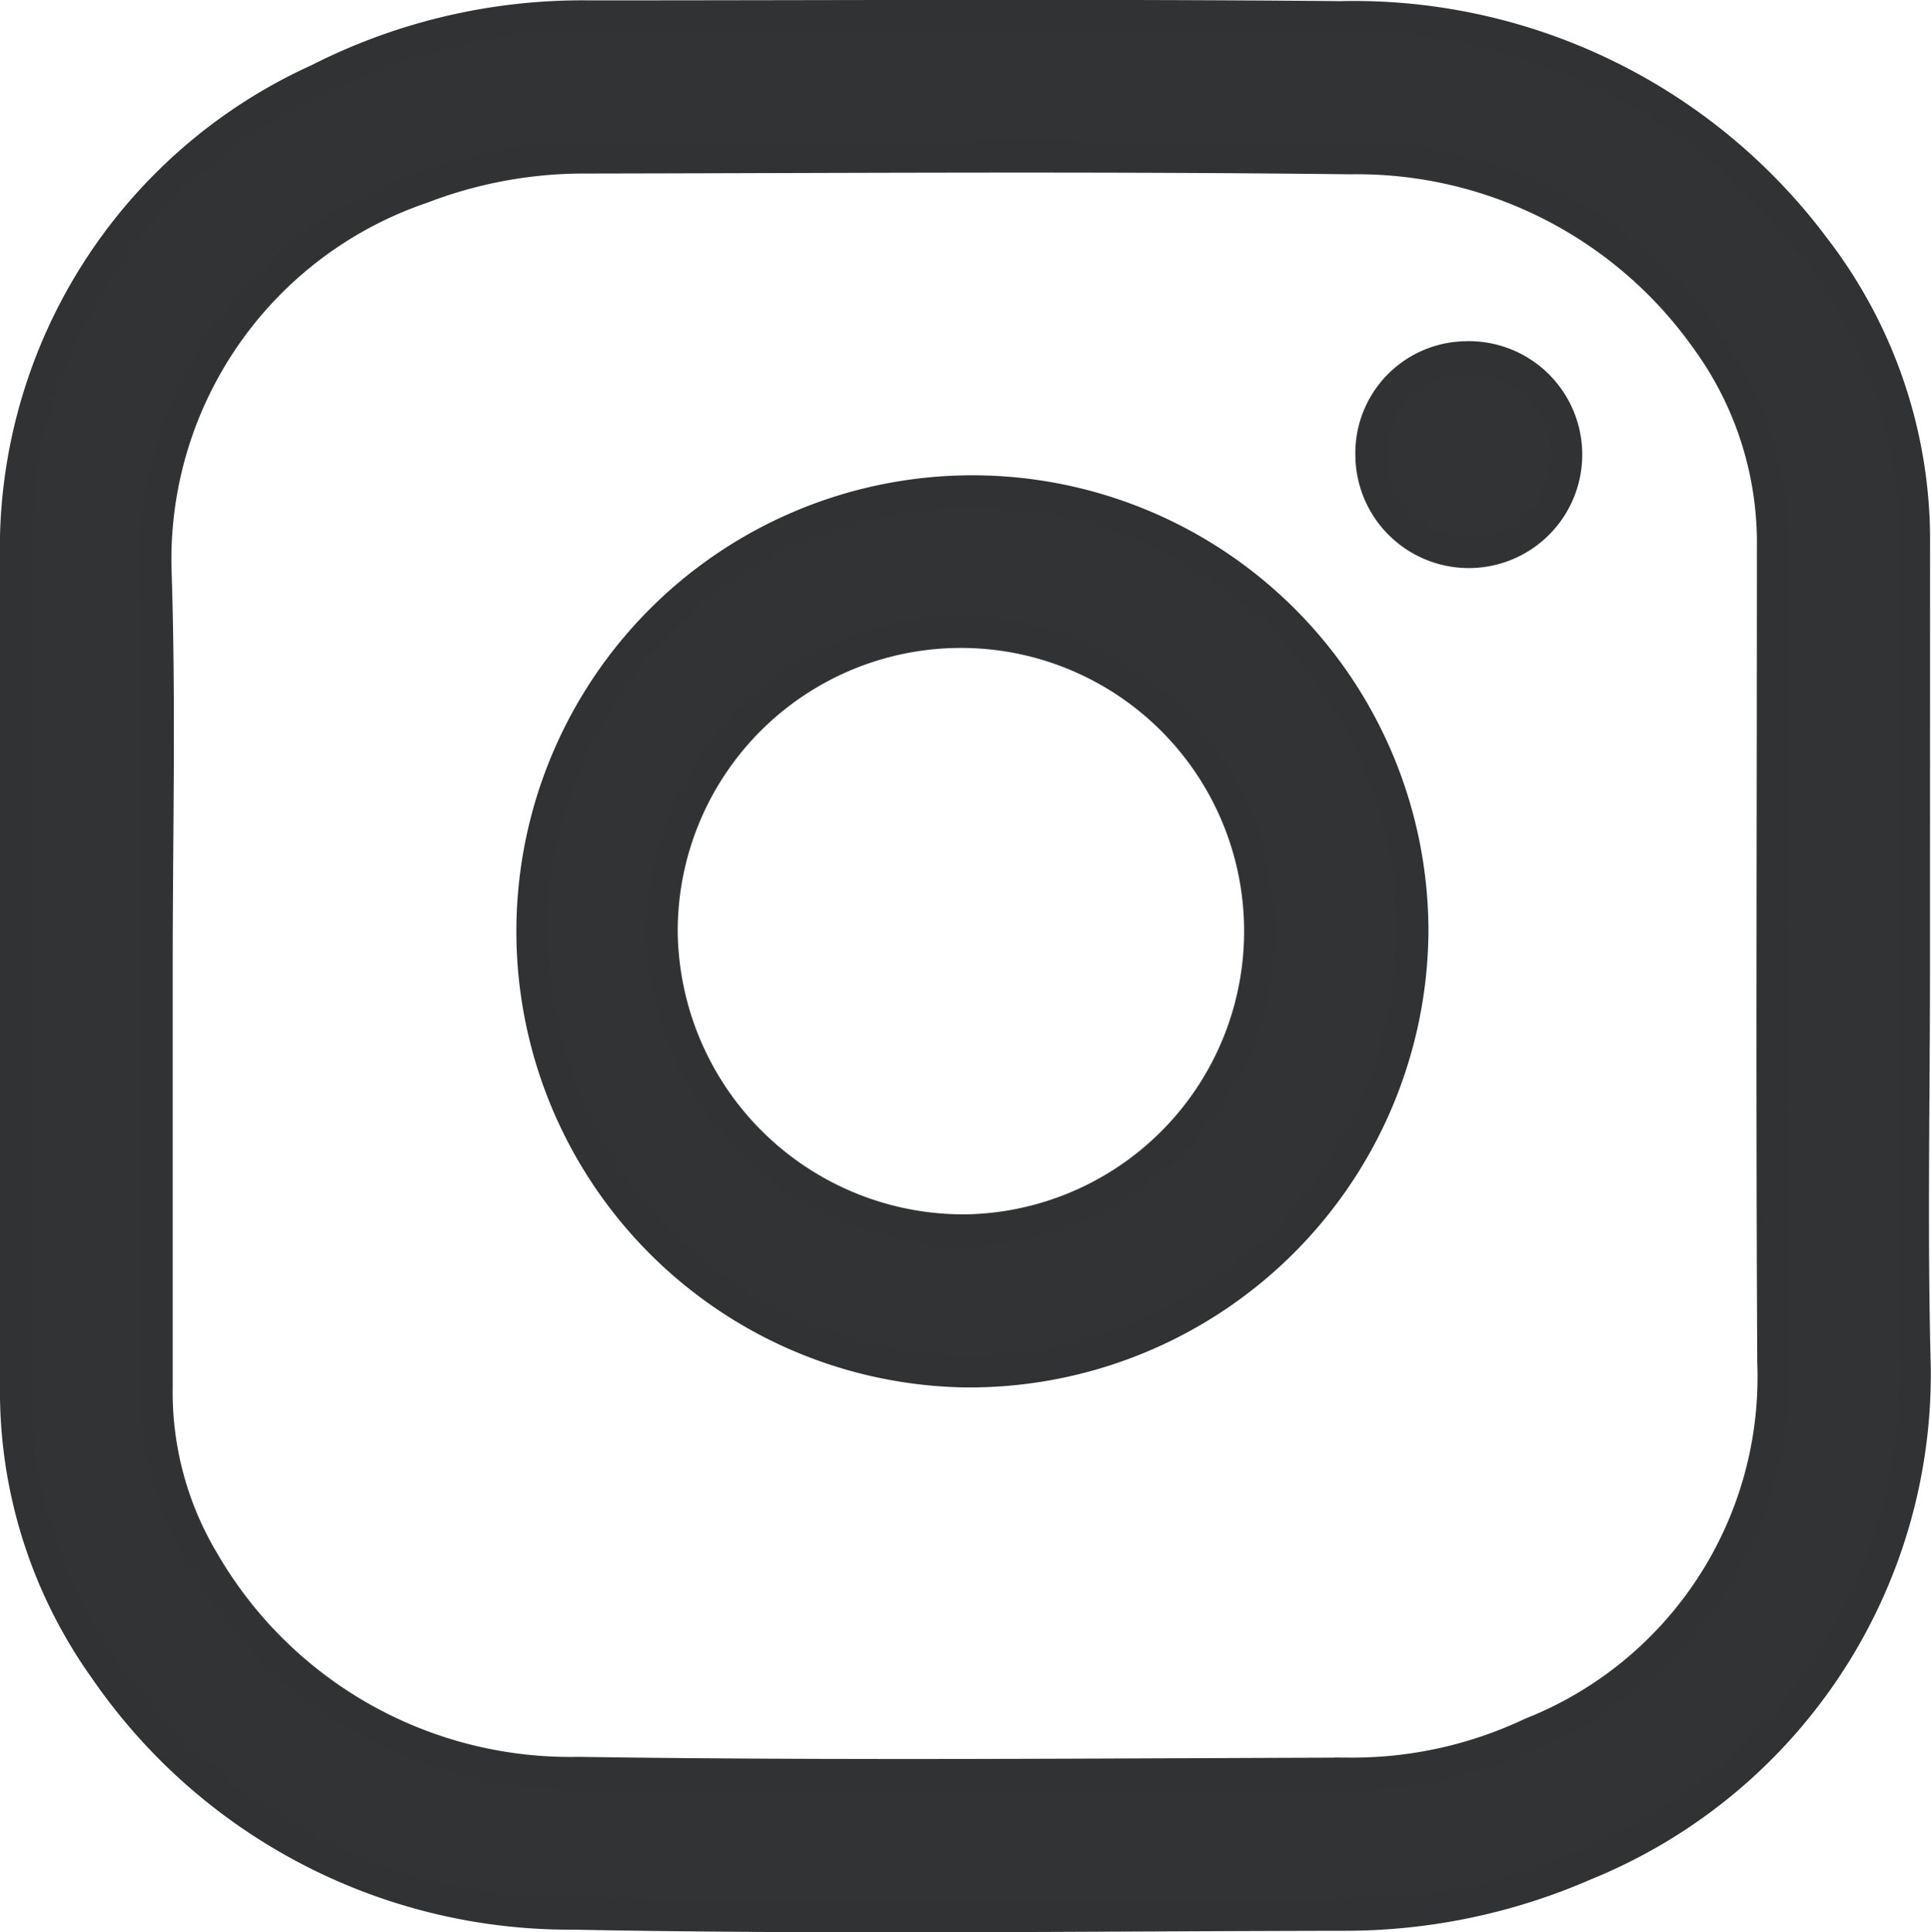 <svg xmlns="http://www.w3.org/2000/svg" width="30.724" height="30.737" viewBox="0 0 30.724 30.737">
  <g id="instagram_f_icon-icons.com_65485" transform="translate(0.25 0.25)">
    <path id="Tracé_19" data-name="Tracé 19" d="M39.308,23.985c0,2.12-.043,4.246.012,6.366a8.423,8.423,0,0,1-5.269,7.943,9.529,9.529,0,0,1-3.783.792c-4.1.006-8.205.061-12.305-.018a8.971,8.971,0,0,1-7.45-3.9A7.605,7.605,0,0,1,9.1,30.655v-13.1a8.2,8.2,0,0,1,4.818-7.675,9.259,9.259,0,0,1,4.313-1.005c3.978,0,7.962-.024,11.94.012a9.157,9.157,0,0,1,7.566,3.692,7.623,7.623,0,0,1,1.572,4.739Zm-27.96,0v6.7a5.236,5.236,0,0,0,.749,2.784,6.737,6.737,0,0,0,5.958,3.35c4.087.061,8.181.024,12.275.012a6.659,6.659,0,0,0,2.887-.64A6.092,6.092,0,0,0,37.06,30.3c-.024-4.325-.006-8.65-.006-12.975a5.5,5.5,0,0,0-1.072-3.332,6.81,6.81,0,0,0-5.653-2.851c-4.081-.049-8.163-.018-12.244-.012a7.191,7.191,0,0,0-2.528.481,6.241,6.241,0,0,0-4.228,6.061C11.4,19.781,11.348,21.883,11.348,23.985Z" transform="translate(-9.1 -8.869)" fill="#323335" stroke="#313234" stroke-width="0.5"/>
    <path id="Tracé_20" data-name="Tracé 20" d="M148.1,147.011A7.006,7.006,0,1,1,155.193,140,7.056,7.056,0,0,1,148.1,147.011Zm0-2.254A4.756,4.756,0,1,0,143.248,140,4.8,4.8,0,0,0,148.1,144.757Z" transform="translate(-132.965 -125.438)" fill="#323335" stroke="#313234" stroke-width="0.5"/>
    <path id="Tracé_21" data-name="Tracé 21" d="M364.586,98a1.555,1.555,0,1,1-1.486,1.566A1.53,1.53,0,0,1,364.586,98Z" transform="translate(-341.535 -92.571)" fill="#323335" stroke="#313234" stroke-width="0.5"/>
  </g>
</svg>
